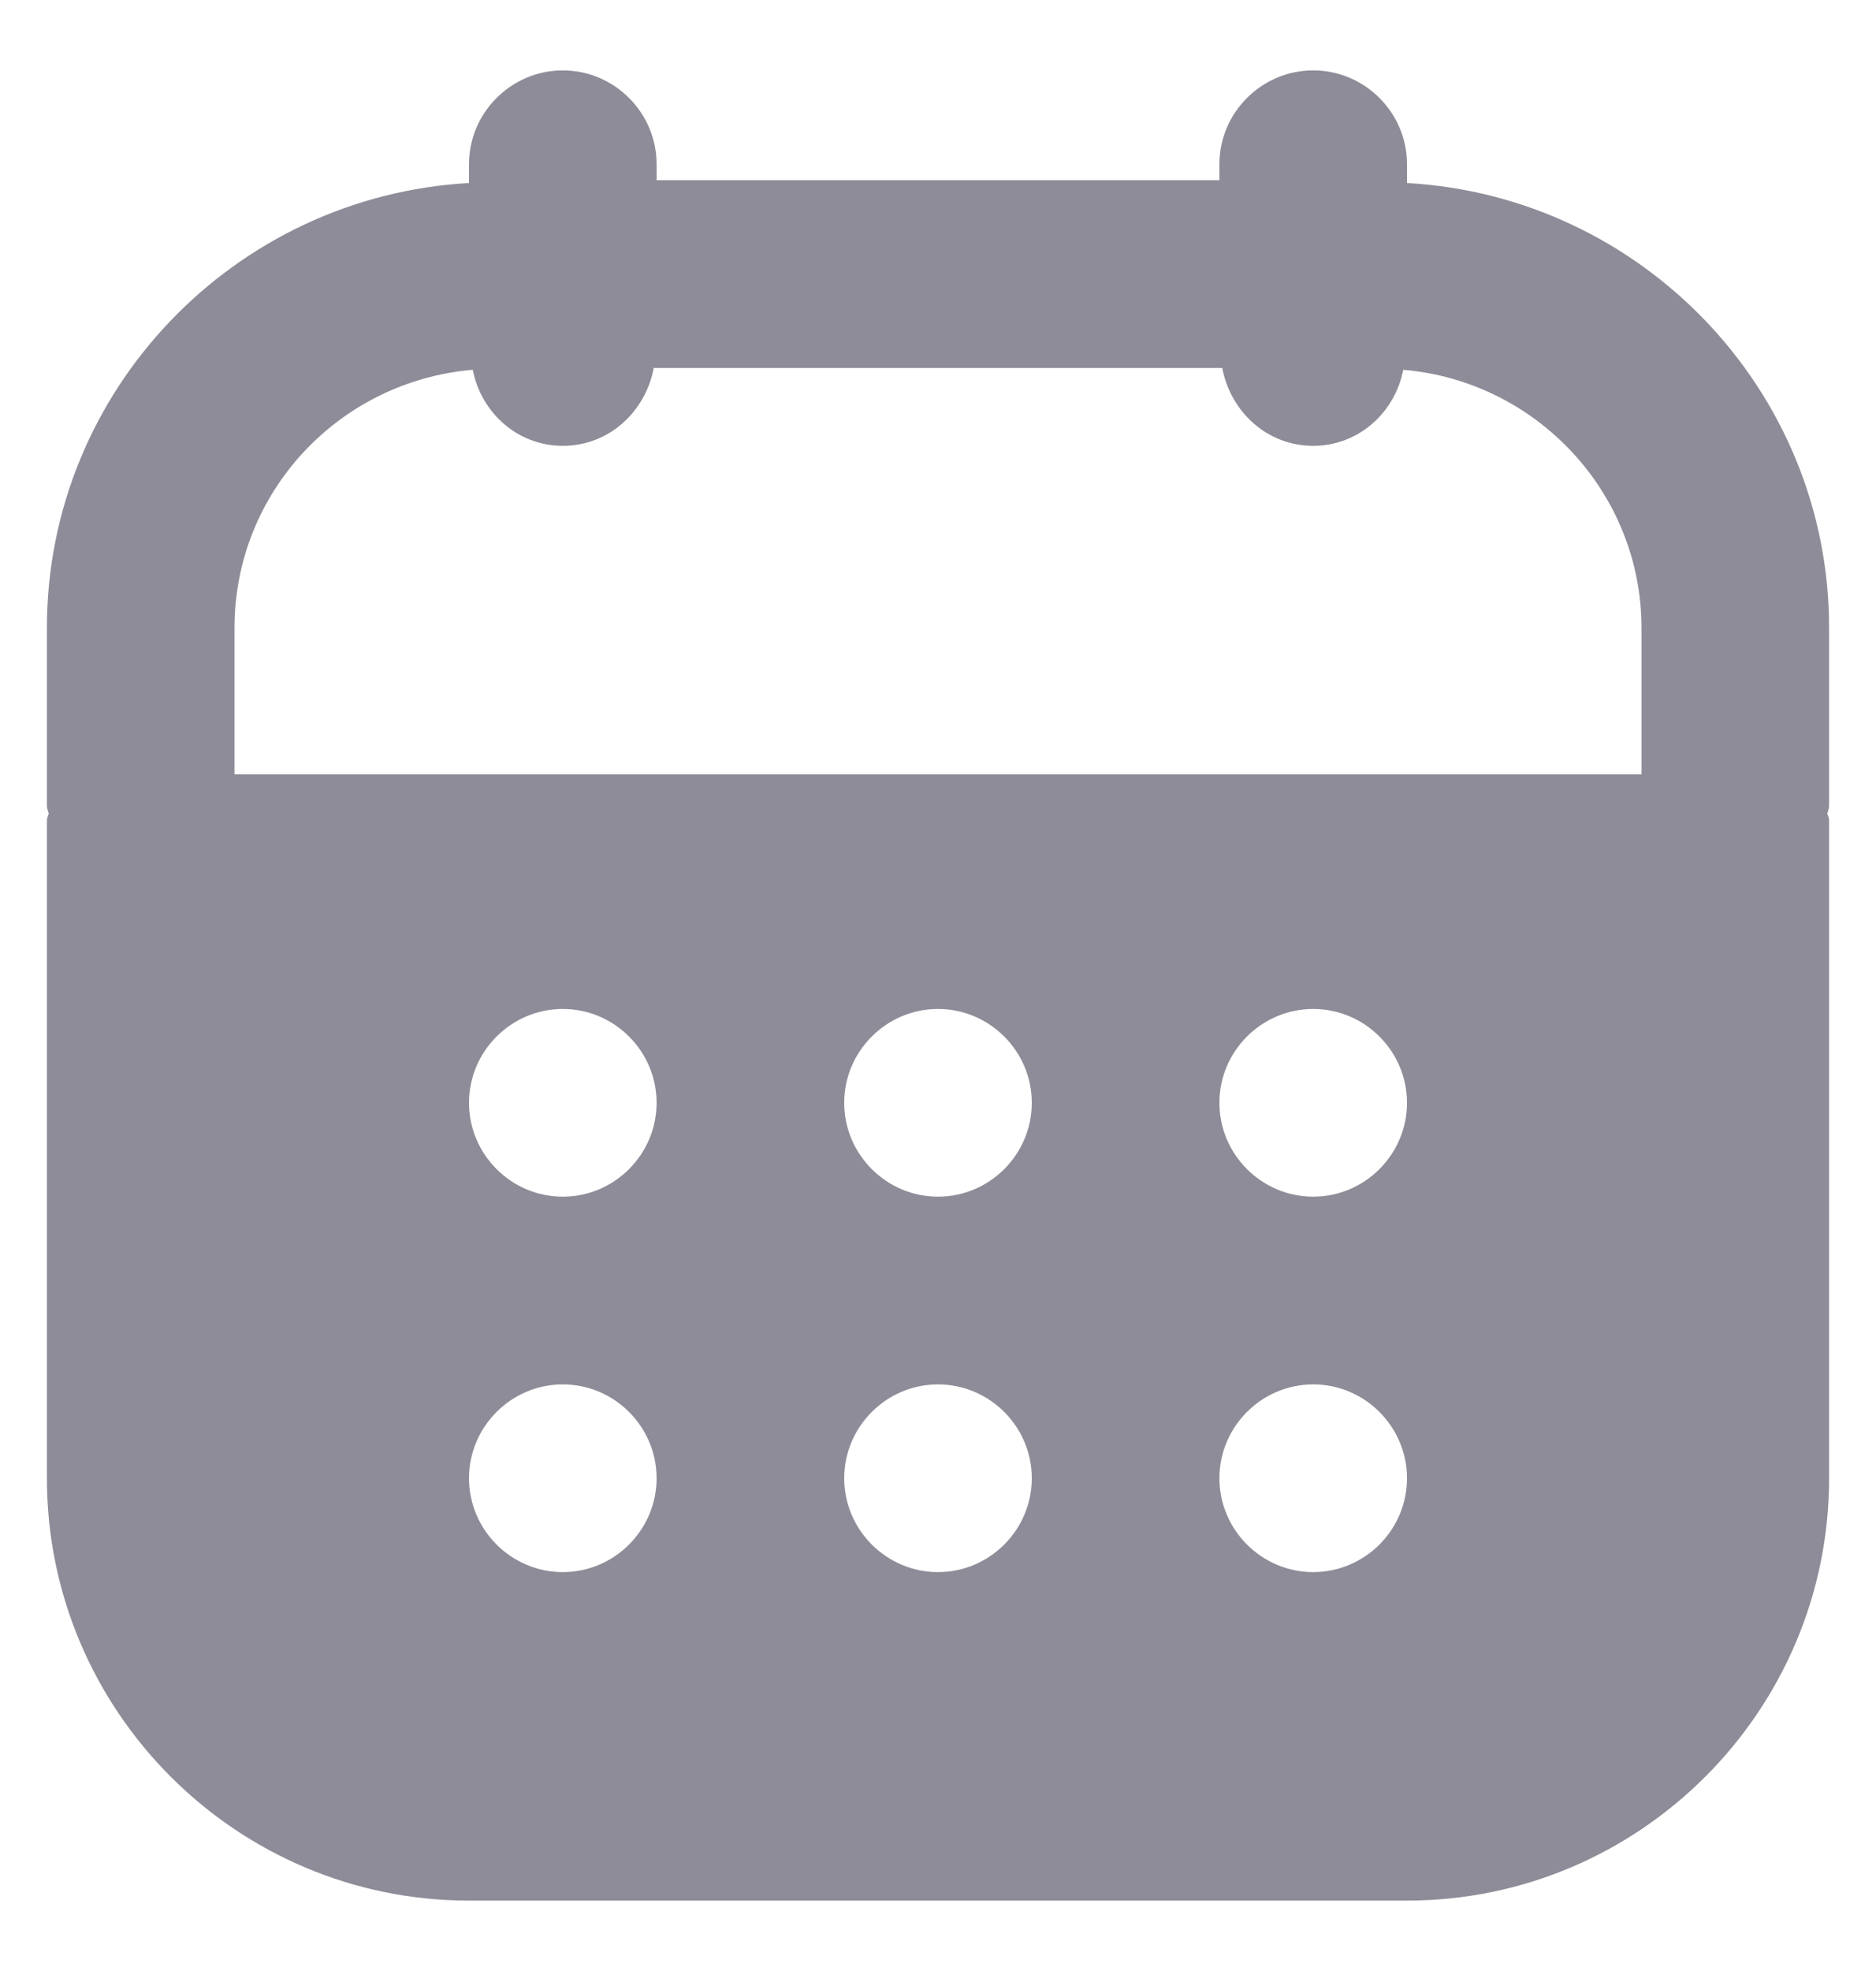 <svg width="20" height="21" viewBox="0 0 20 21" fill="none" xmlns="http://www.w3.org/2000/svg">
<path d="M19.5 6.69C19.5 4.16 17.5 2.09 15 1.95V1.75C15 1.2 14.55 0.75 14 0.75C13.45 0.75 13 1.2 13 1.75V1.92H7V1.75C7 1.2 6.55 0.75 6 0.75C5.45 0.75 5 1.2 5 1.75V1.95C2.5 2.09 0.5 4.16 0.5 6.69V8.58C0.5 8.61 0.51 8.64 0.52 8.67C0.51 8.69 0.5 8.72 0.5 8.75V15.75C0.5 18.23 2.52 20.25 5 20.25H15C17.48 20.25 19.5 18.23 19.5 15.75V8.75C19.5 8.72 19.49 8.69 19.48 8.67C19.49 8.64 19.5 8.61 19.5 8.58V6.69ZM6 16.75C5.45 16.75 5 16.3 5 15.75C5 15.2 5.45 14.75 6 14.75C6.55 14.75 7 15.2 7 15.75C7 16.3 6.55 16.75 6 16.75ZM6 12.75C5.45 12.75 5 12.3 5 11.75C5 11.2 5.45 10.75 6 10.75C6.55 10.75 7 11.2 7 11.75C7 12.3 6.55 12.75 6 12.75ZM10 16.75C9.45 16.75 9 16.3 9 15.75C9 15.2 9.45 14.75 10 14.75C10.55 14.75 11 15.2 11 15.75C11 16.3 10.55 16.75 10 16.75ZM10 12.75C9.45 12.75 9 12.3 9 11.75C9 11.2 9.45 10.75 10 10.75C10.55 10.75 11 11.2 11 11.75C11 12.3 10.55 12.75 10 12.75ZM14 16.75C13.45 16.75 13 16.3 13 15.75C13 15.2 13.45 14.75 14 14.75C14.55 14.75 15 15.2 15 15.75C15 16.3 14.55 16.75 14 16.75ZM14 12.75C13.45 12.75 13 12.3 13 11.75C13 11.2 13.45 10.75 14 10.75C14.55 10.75 15 11.2 15 11.75C15 12.3 14.55 12.75 14 12.75ZM17.5 8.25H2.5V6.69C2.5 5.24 3.62 4.06 5.04 3.94C5.13 4.4 5.52 4.75 6 4.75C6.49 4.75 6.88 4.39 6.97 3.92H13.03C13.12 4.39 13.51 4.75 14 4.75C14.48 4.75 14.87 4.4 14.96 3.94C16.38 4.06 17.5 5.25 17.5 6.69V8.25Z" fill="#8D8C98"/>
</svg>
